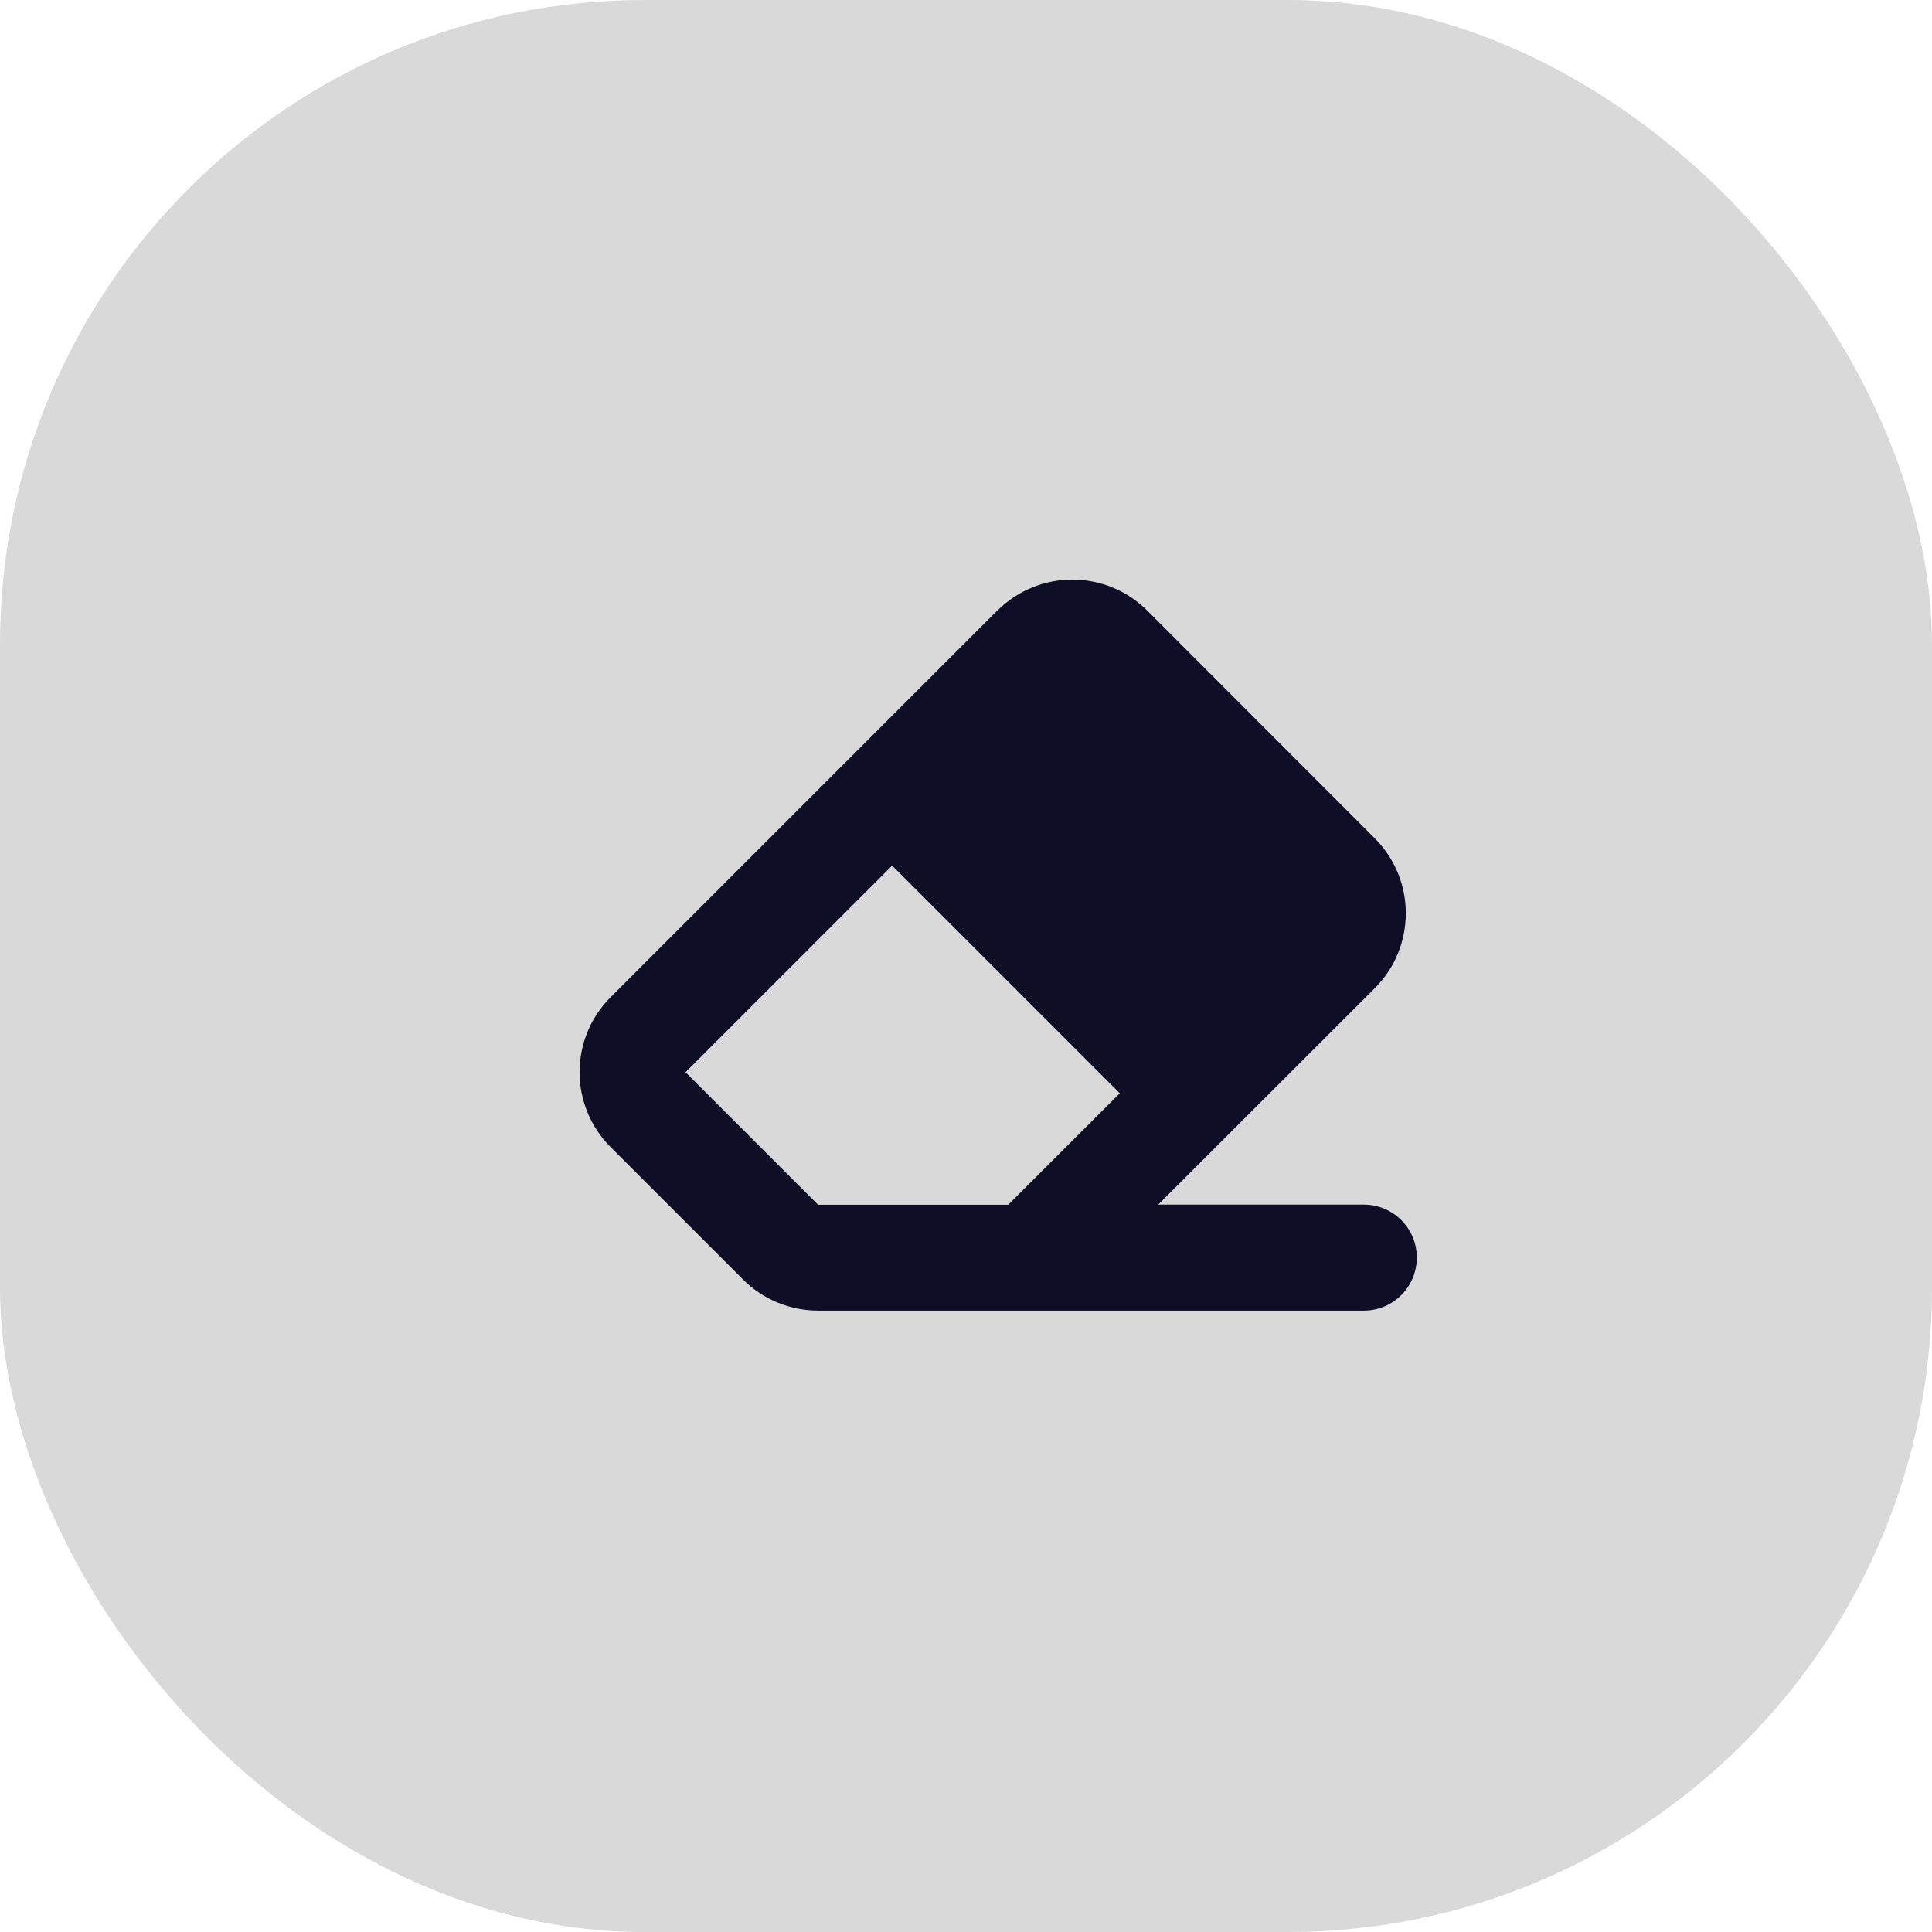 <svg width="30" height="30" viewBox="0 0 30 30" fill="none" xmlns="http://www.w3.org/2000/svg">
<rect width="30" height="30" rx="10" fill="#D9D9D9"/>
<path d="M15.484 9.482L9.482 15.484C8.839 16.127 8.839 17.169 9.482 17.812L11.54 19.87C11.849 20.179 12.268 20.351 12.706 20.351H15.415H15.656H21.177C21.632 20.351 22 19.983 22 19.528C22 19.073 21.632 18.705 21.177 18.705H17.984L21.347 15.345C21.99 14.702 21.99 13.66 21.347 13.017L17.815 9.482C17.172 8.839 16.13 8.839 15.486 9.482H15.484ZM15.656 18.707H15.415H12.703L10.645 16.649L13.853 13.441L17.388 16.976L15.656 18.707Z" fill="#0E0E27"/>
</svg>
